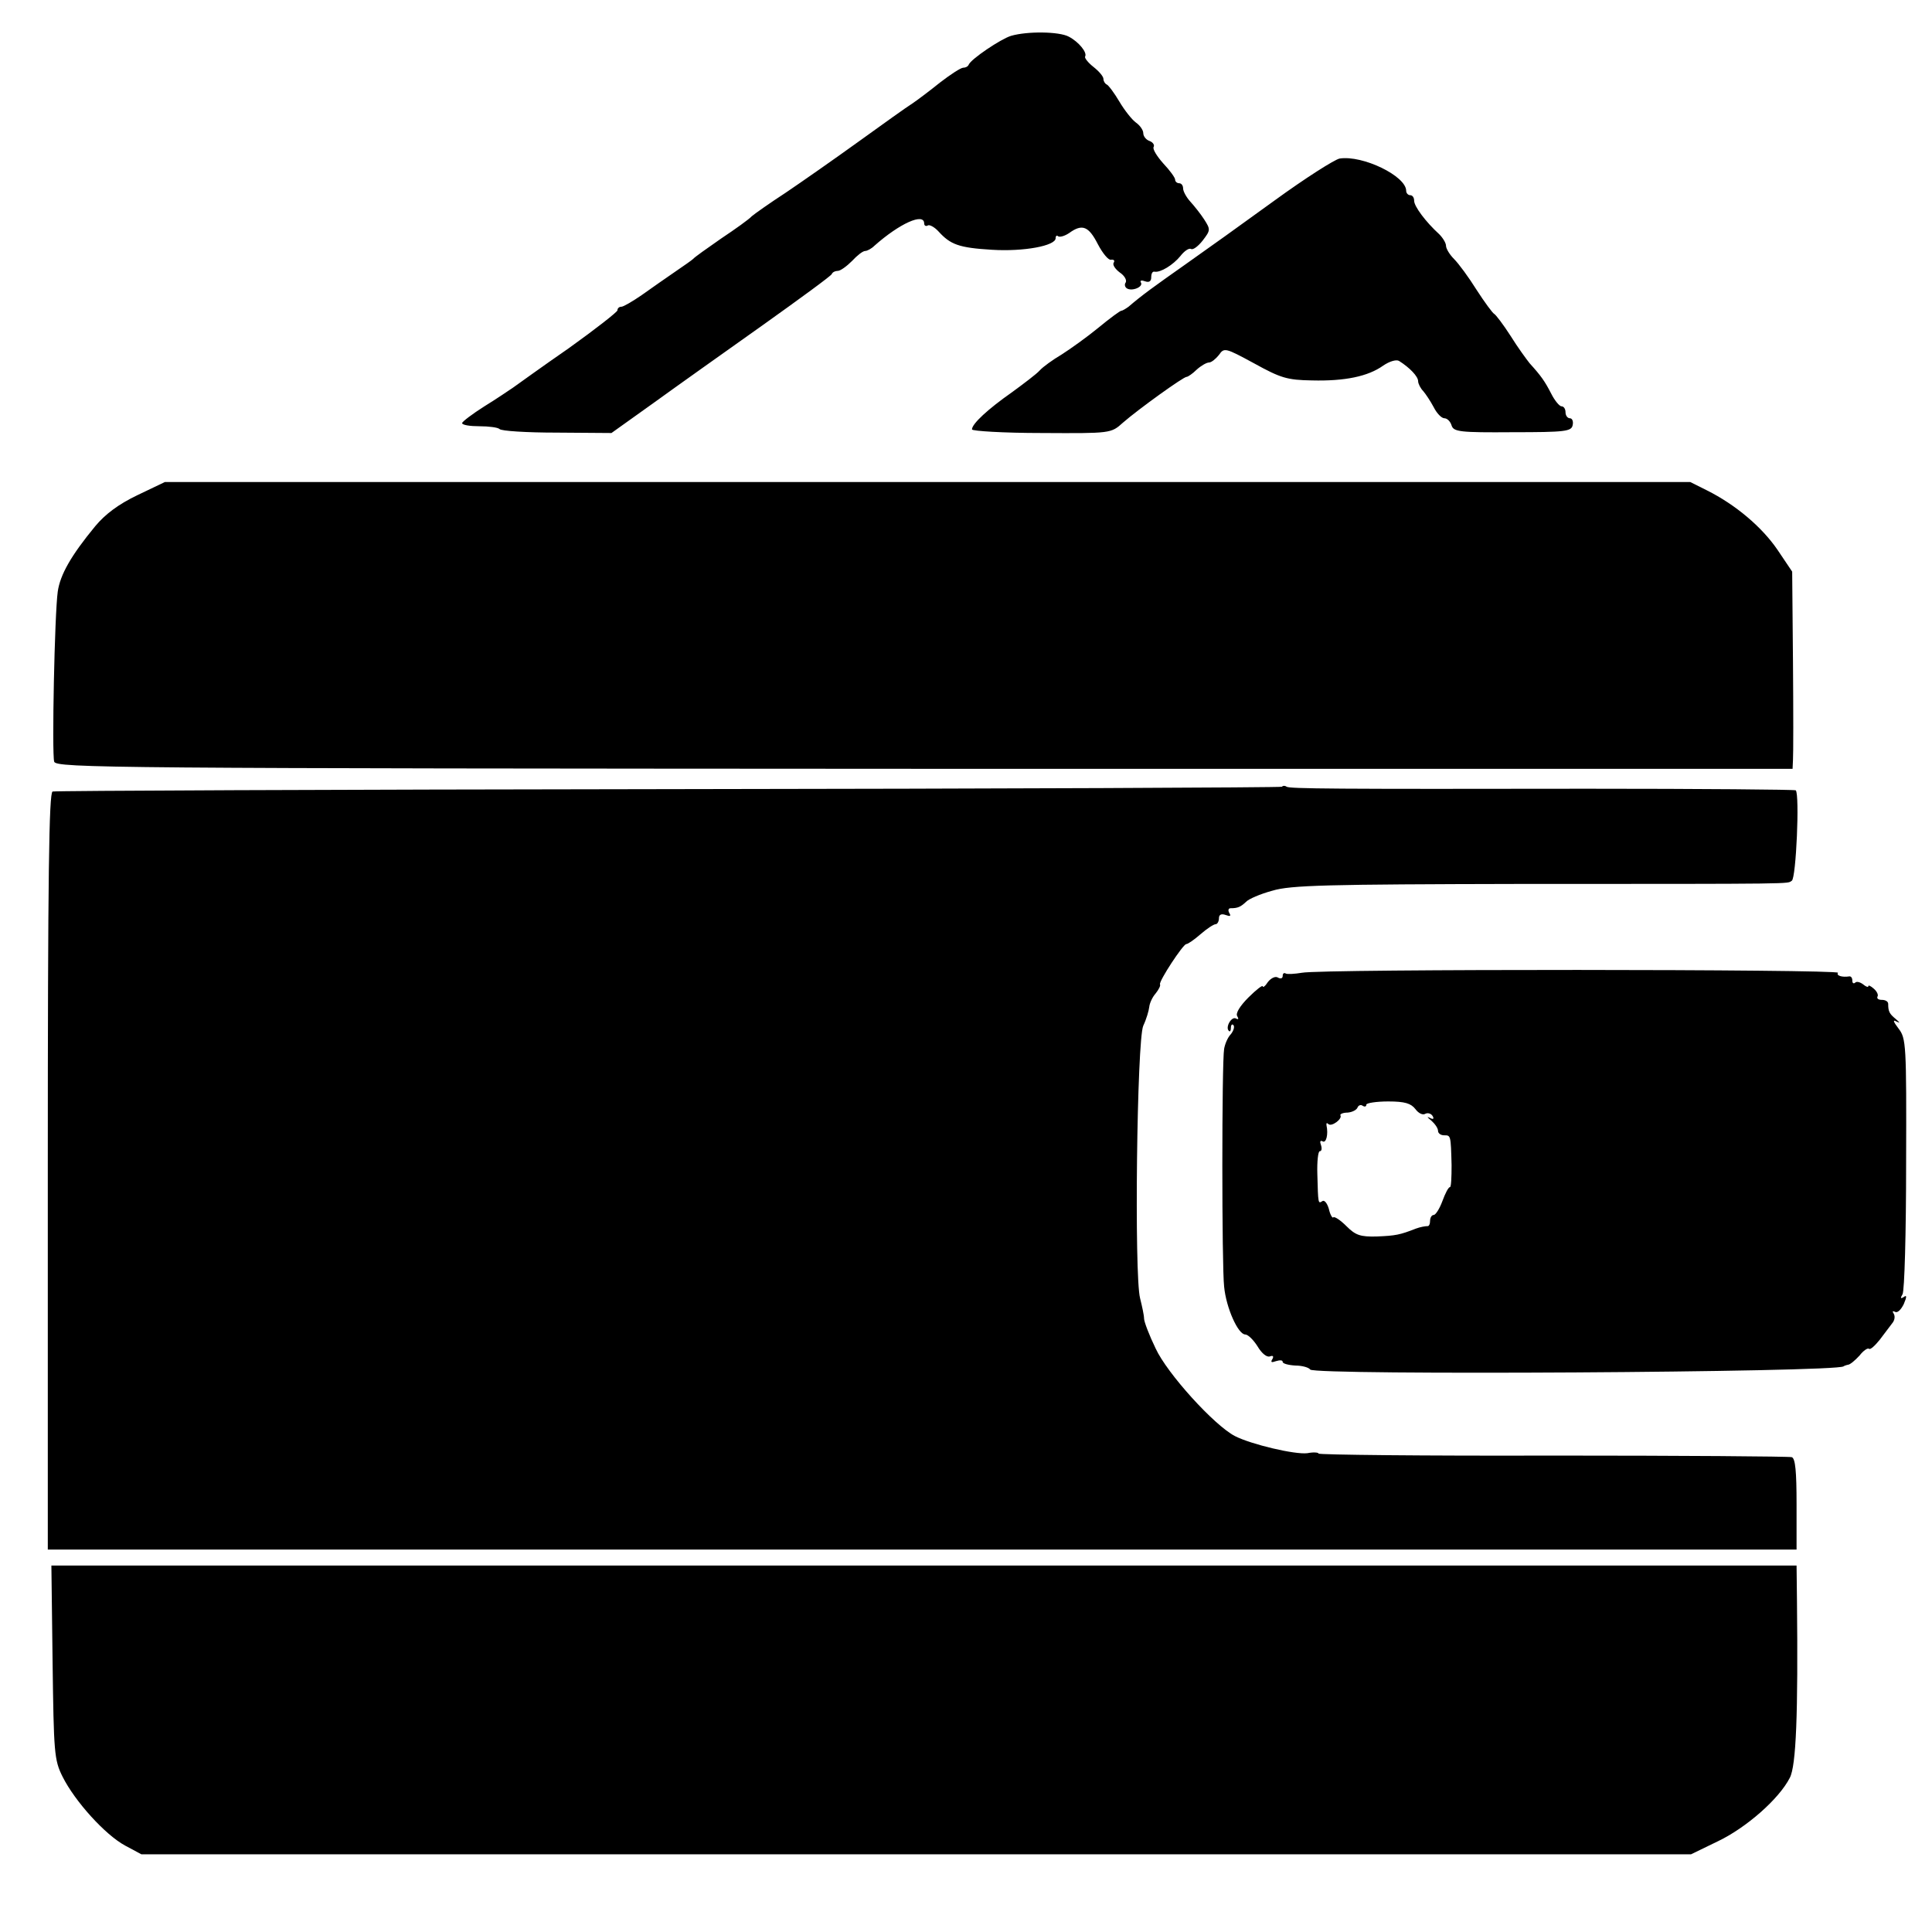 <svg version="1" xmlns="http://www.w3.org/2000/svg" width="646.667" height="646.667" viewBox="0 0 485 485"><path d="M253.8 9c-2.6.8-10 5.8-10.6 7.2-.2.5-.8.8-1.4.8-.6 0-3.2 1.7-5.8 3.7-2.6 2.1-5.8 4.5-7 5.3-1.3.8-7.3 5.1-13.4 9.5-6.1 4.4-14.4 10.2-18.4 12.9-4 2.6-7.8 5.3-8.5 5.9-.6.7-4.1 3.2-7.7 5.6-3.6 2.5-6.7 4.7-7 5.1-.3.3-2.3 1.7-4.5 3.2-2.2 1.5-5.9 4.1-8.3 5.8-2.3 1.6-4.7 3-5.2 3-.6 0-1 .4-1 .9 0 .4-5.5 4.7-12.2 9.5-6.8 4.7-13 9.2-14 9.9-.9.6-4.1 2.8-7.2 4.7-3 1.9-5.5 3.8-5.6 4.2 0 .5 2 .8 4.3.8 2.4 0 4.7.3 5.1.7.4.5 6.9.9 14.4.9l13.7.1 10.5-7.5c5.8-4.2 18.2-13 27.5-19.6 9.4-6.7 17.2-12.4 17.3-12.8.2-.5.9-.8 1.5-.8.7 0 2.3-1.2 3.6-2.5 1.3-1.4 2.7-2.5 3.3-2.5.5 0 1.6-.6 2.3-1.3 6.3-5.6 12.5-8.4 12.5-5.6 0 .5.4.8.9.5.4-.3 1.7.4 2.7 1.5 3 3.3 5.1 4.1 13.4 4.6 8 .5 16-1 16-2.9 0-.6.3-.8.6-.5.4.3 1.6 0 2.8-.8 3.3-2.4 4.9-1.7 7.2 2.8 1.2 2.3 2.7 4.1 3.3 3.9.7-.1 1 .2.7.7-.4.5.3 1.6 1.5 2.5 1.2.8 1.8 1.9 1.5 2.5-.4.5-.2 1.2.3 1.5 1.3.8 4.2-.4 3.5-1.5-.3-.5.2-.6 1-.3 1.1.4 1.6 0 1.6-1 0-.9.3-1.5.8-1.4 1.5.3 4.7-1.7 6.5-3.9 1-1.3 2.2-2.1 2.7-1.8.5.3 1.8-.7 2.9-2.1 2-2.6 2-2.8.4-5.3-.9-1.4-2.5-3.4-3.5-4.5S297 48 297 47.3c0-.7-.4-1.3-1-1.3-.5 0-1-.4-1-.9s-1.3-2.3-3-4.1c-1.6-1.8-2.7-3.6-2.4-4.1.3-.5-.2-1.2-1-1.5-.9-.3-1.6-1.2-1.6-2 0-.7-.8-1.9-1.8-2.6-1-.7-2.9-3.1-4.2-5.3-1.3-2.2-2.8-4.2-3.2-4.3-.4-.2-.8-.8-.8-1.4 0-.6-1.1-1.9-2.5-3s-2.3-2.3-2.1-2.6c.6-1-1.6-3.7-4.1-5-2.4-1.3-10.4-1.4-14.5-.2zM336.3 39.8c-1.2.2-8.6 4.9-16.3 10.5-7.7 5.6-17.9 12.9-22.6 16.2-7.8 5.5-10.6 7.5-14.1 10.5-.7.5-1.5 1-1.8 1-.3 0-2.9 1.9-5.8 4.3-2.8 2.3-7 5.3-9.2 6.7-2.2 1.3-4.7 3.1-5.5 4-.8.9-4 3.3-7 5.5-6 4.2-10 7.9-10 9.3 0 .4 7.9.9 17.5.9 17.4.1 17.4.1 20.4-2.6 3.9-3.4 15.3-11.6 16-11.5.3 0 1.5-.8 2.5-1.8 1.1-1 2.5-1.8 3.1-1.8.6 0 1.7-.9 2.5-1.9 1.3-1.9 1.6-1.8 8.8 2.1 6.7 3.7 8.3 4.2 14.6 4.3 8.2.2 14-1 17.8-3.7 1.6-1.1 3.3-1.6 4-1.2 2.7 1.7 4.8 3.9 4.8 5.1 0 .6.6 1.8 1.3 2.5.6.7 1.8 2.5 2.6 4 .8 1.6 2 2.8 2.7 2.8.7 0 1.5.8 1.8 1.8.5 1.6 2.1 1.8 15.3 1.7 13.3 0 14.8-.2 15.1-1.8.2-.9-.1-1.7-.7-1.7s-1.1-.7-1.1-1.5-.4-1.5-1-1.5c-.5 0-1.7-1.4-2.6-3.2-1.6-3.1-2.5-4.4-5.4-7.6-.8-1-3-4-4.8-6.9-1.8-2.8-3.7-5.3-4.1-5.5-.4-.2-2.4-2.9-4.4-6-2-3.2-4.5-6.6-5.7-7.8-1.1-1.1-2-2.6-2-3.3 0-.7-.8-2-1.7-2.9-3.4-3.1-6.3-7-6.3-8.4 0-.8-.4-1.4-1-1.4-.5 0-1-.5-1-1.1 0-3.7-10.9-9-16.7-8.1zM34.5 124.3c-4.8 2.3-8.1 4.8-10.6 7.8-6.1 7.4-8.8 12.2-9.4 16.4-.8 5.6-1.5 40.6-.9 42.7.5 1.6 13.9 1.7 218.5 1.8H450l.1-2.2c.1-1.3.1-12.4 0-24.8l-.2-22.5-3.7-5.5c-3.9-5.7-10.5-11.3-17.7-14.9l-4.2-2.1H41.4l-6.9 3.3zM321.8 197.5c-.2.2-69.4.5-153.8.6-84.4.1-154.1.4-154.8.6-.9.4-1.2 20.4-1.2 95.4V389h439v-11.4c0-8.2-.3-11.5-1.2-11.8-.7-.2-27.7-.4-60.1-.4-32.3.1-58.7-.2-58.7-.5s-1.3-.4-2.8-.1c-3.1.4-14.1-2.2-18.2-4.3-5.2-2.7-17-15.7-19.9-22-1.6-3.3-2.9-6.7-2.9-7.5 0-.8-.5-3.1-1-5.1-1.5-5.8-.8-64.8.8-68.4.8-1.7 1.4-3.8 1.5-4.7.1-1 .8-2.5 1.6-3.4.8-1 1.3-2 1.1-2.3-.3-.8 5.8-10.1 6.6-10.1.4 0 2-1.1 3.6-2.5s3.3-2.5 3.8-2.5c.4 0 .8-.7.8-1.5 0-.9.6-1.2 1.7-.8 1.1.4 1.4.3.9-.5-.4-.7-.2-1.2.3-1.2 1.8 0 2.5-.3 3.9-1.6.6-.7 3.6-2 6.6-2.8 4.6-1.4 13.7-1.6 62.2-1.7 71 0 66.9 0 68.2-.8 1.1-.6 2-21.7 1-22.7-.3-.2-23.8-.4-52.4-.4-63.8.1-74.6 0-75.4-.5-.4-.3-.9-.3-1.2 0z"/><path d="M326.8 244.2c-1.8.3-3.6.4-4 .2-.5-.3-.8 0-.8.6s-.5.8-1.2.4c-.6-.4-1.7.1-2.5 1.1-.7 1.1-1.3 1.5-1.3 1.1 0-.4-1.6.8-3.6 2.8-2.1 2.1-3.3 4-2.8 4.7.4.7.3.9-.3.6-1.1-.7-2.8 2.2-1.8 3.1.3.3.5-.1.5-.8 0-.7.3-1 .6-.7.4.4.1 1.4-.6 2.3-.8.8-1.5 2.5-1.7 3.7-.6 3.4-.6 54.6 0 59.7.5 5.3 3.5 12 5.3 12 .7 0 2.1 1.4 3.1 3 1 1.7 2.3 2.8 3.1 2.5.8-.3 1 0 .6.7-.5.8-.2.9.9.5 1-.3 1.7-.3 1.7.2 0 .4 1.4.8 3.2.9 1.7 0 3.4.5 3.7 1 1 1.5 132.2.7 133.9-.8.1-.1.6-.3 1.1-.4.5 0 1.8-1.1 2.9-2.3 1-1.3 2.1-2 2.4-1.7.3.3 1.5-.8 2.7-2.3 1.1-1.5 2.6-3.4 3.1-4.1.6-.7.8-1.7.4-2.4-.4-.6-.3-.8.3-.5.6.4 1.5-.5 2.2-1.9.8-1.9.8-2.4 0-1.8-.8.5-.9.3-.3-.7.5-.8.9-15.5.9-32.8.1-30.1 0-31.4-1.9-33.9-1.3-1.7-1.5-2.3-.6-1.8 1.1.5 1 .4-.1-.6-1.6-1.3-1.9-1.9-1.9-3.8 0-.6-.7-1-1.6-1-.8 0-1.3-.3-1.1-.8.3-.4-.1-1.3-.9-2s-1.4-1-1.4-.6c0 .3-.6.1-1.3-.5-.8-.6-1.7-.8-2-.4-.4.3-.7.1-.7-.5 0-.7-.3-1.1-.7-1.1-1.9.3-3.4-.2-2.9-.9.6-.9-129.9-1-134.6 0zm28.5 34.2c.8 1.1 1.9 1.6 2.5 1.2.6-.3 1.4-.1 1.8.5.5.8.2 1-.7.5-.8-.4-.6-.1.4.7.9.8 1.7 1.9 1.7 2.6 0 .6.7 1.1 1.5 1.1 1.7 0 1.7-.1 1.9 7.5 0 3-.1 5.5-.4 5.5-.4 0-1.2 1.6-1.9 3.5s-1.7 3.5-2.2 3.5c-.5 0-.9.7-.9 1.5s-.3 1.4-.7 1.3c-.5 0-1.7.2-2.8.6-4.1 1.6-5.1 1.8-9.9 2-4.1.1-5.3-.3-7.6-2.6-1.5-1.5-3-2.5-3.3-2.2-.2.3-.8-.7-1.1-2.1-.4-1.4-1.1-2.3-1.6-2-1.1.7-1.1.9-1.3-6.8-.1-3.1.2-5.7.6-5.7.5 0 .6-.7.3-1.6-.3-.8-.2-1.2.4-.9.9.6 1.5-1.7 1-4-.1-.6.1-.7.5-.3.8.7 3.5-1.3 3-2.2-.2-.3.6-.7 1.8-.7 1.2-.1 2.3-.7 2.5-1.3.2-.5.8-.8 1.3-.4.5.3.9.2.9-.3 0-.4 2.5-.8 5.5-.8 4.2 0 5.7.5 6.8 1.9zM13.2 417.2c.3 22.8.4 24.6 2.5 28.8 3.1 6.2 10.7 14.6 15.7 17.3l4.1 2.2h389l6.8-3.3c7.1-3.4 15.3-10.6 18-15.9 1.6-3 2.1-16 1.8-44.6l-.1-8.7H12.9l.3 24.2z"/></svg>